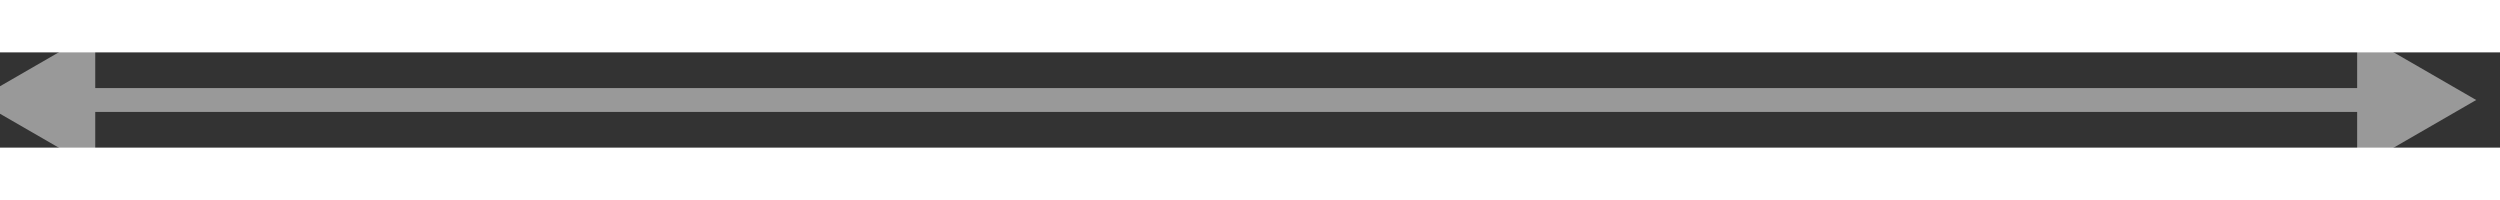 <svg width="100" height="8" viewBox="1 1 105 4" fill="none" xmlns="http://www.w3.org/2000/svg">
<rect x="1" y="1" width="105" height="4" fill="#333333" stroke="none"/>
<path d="M0 3L5 5.887L5 0.113L0 3ZM105 3L100 0.113L100 5.887L105 3ZM4.5 3.5L100.5 3.5L100.5 2.5L4.5 2.5L4.5 3.5Z" fill="white" fill-opacity="0.5"/>
</svg>
